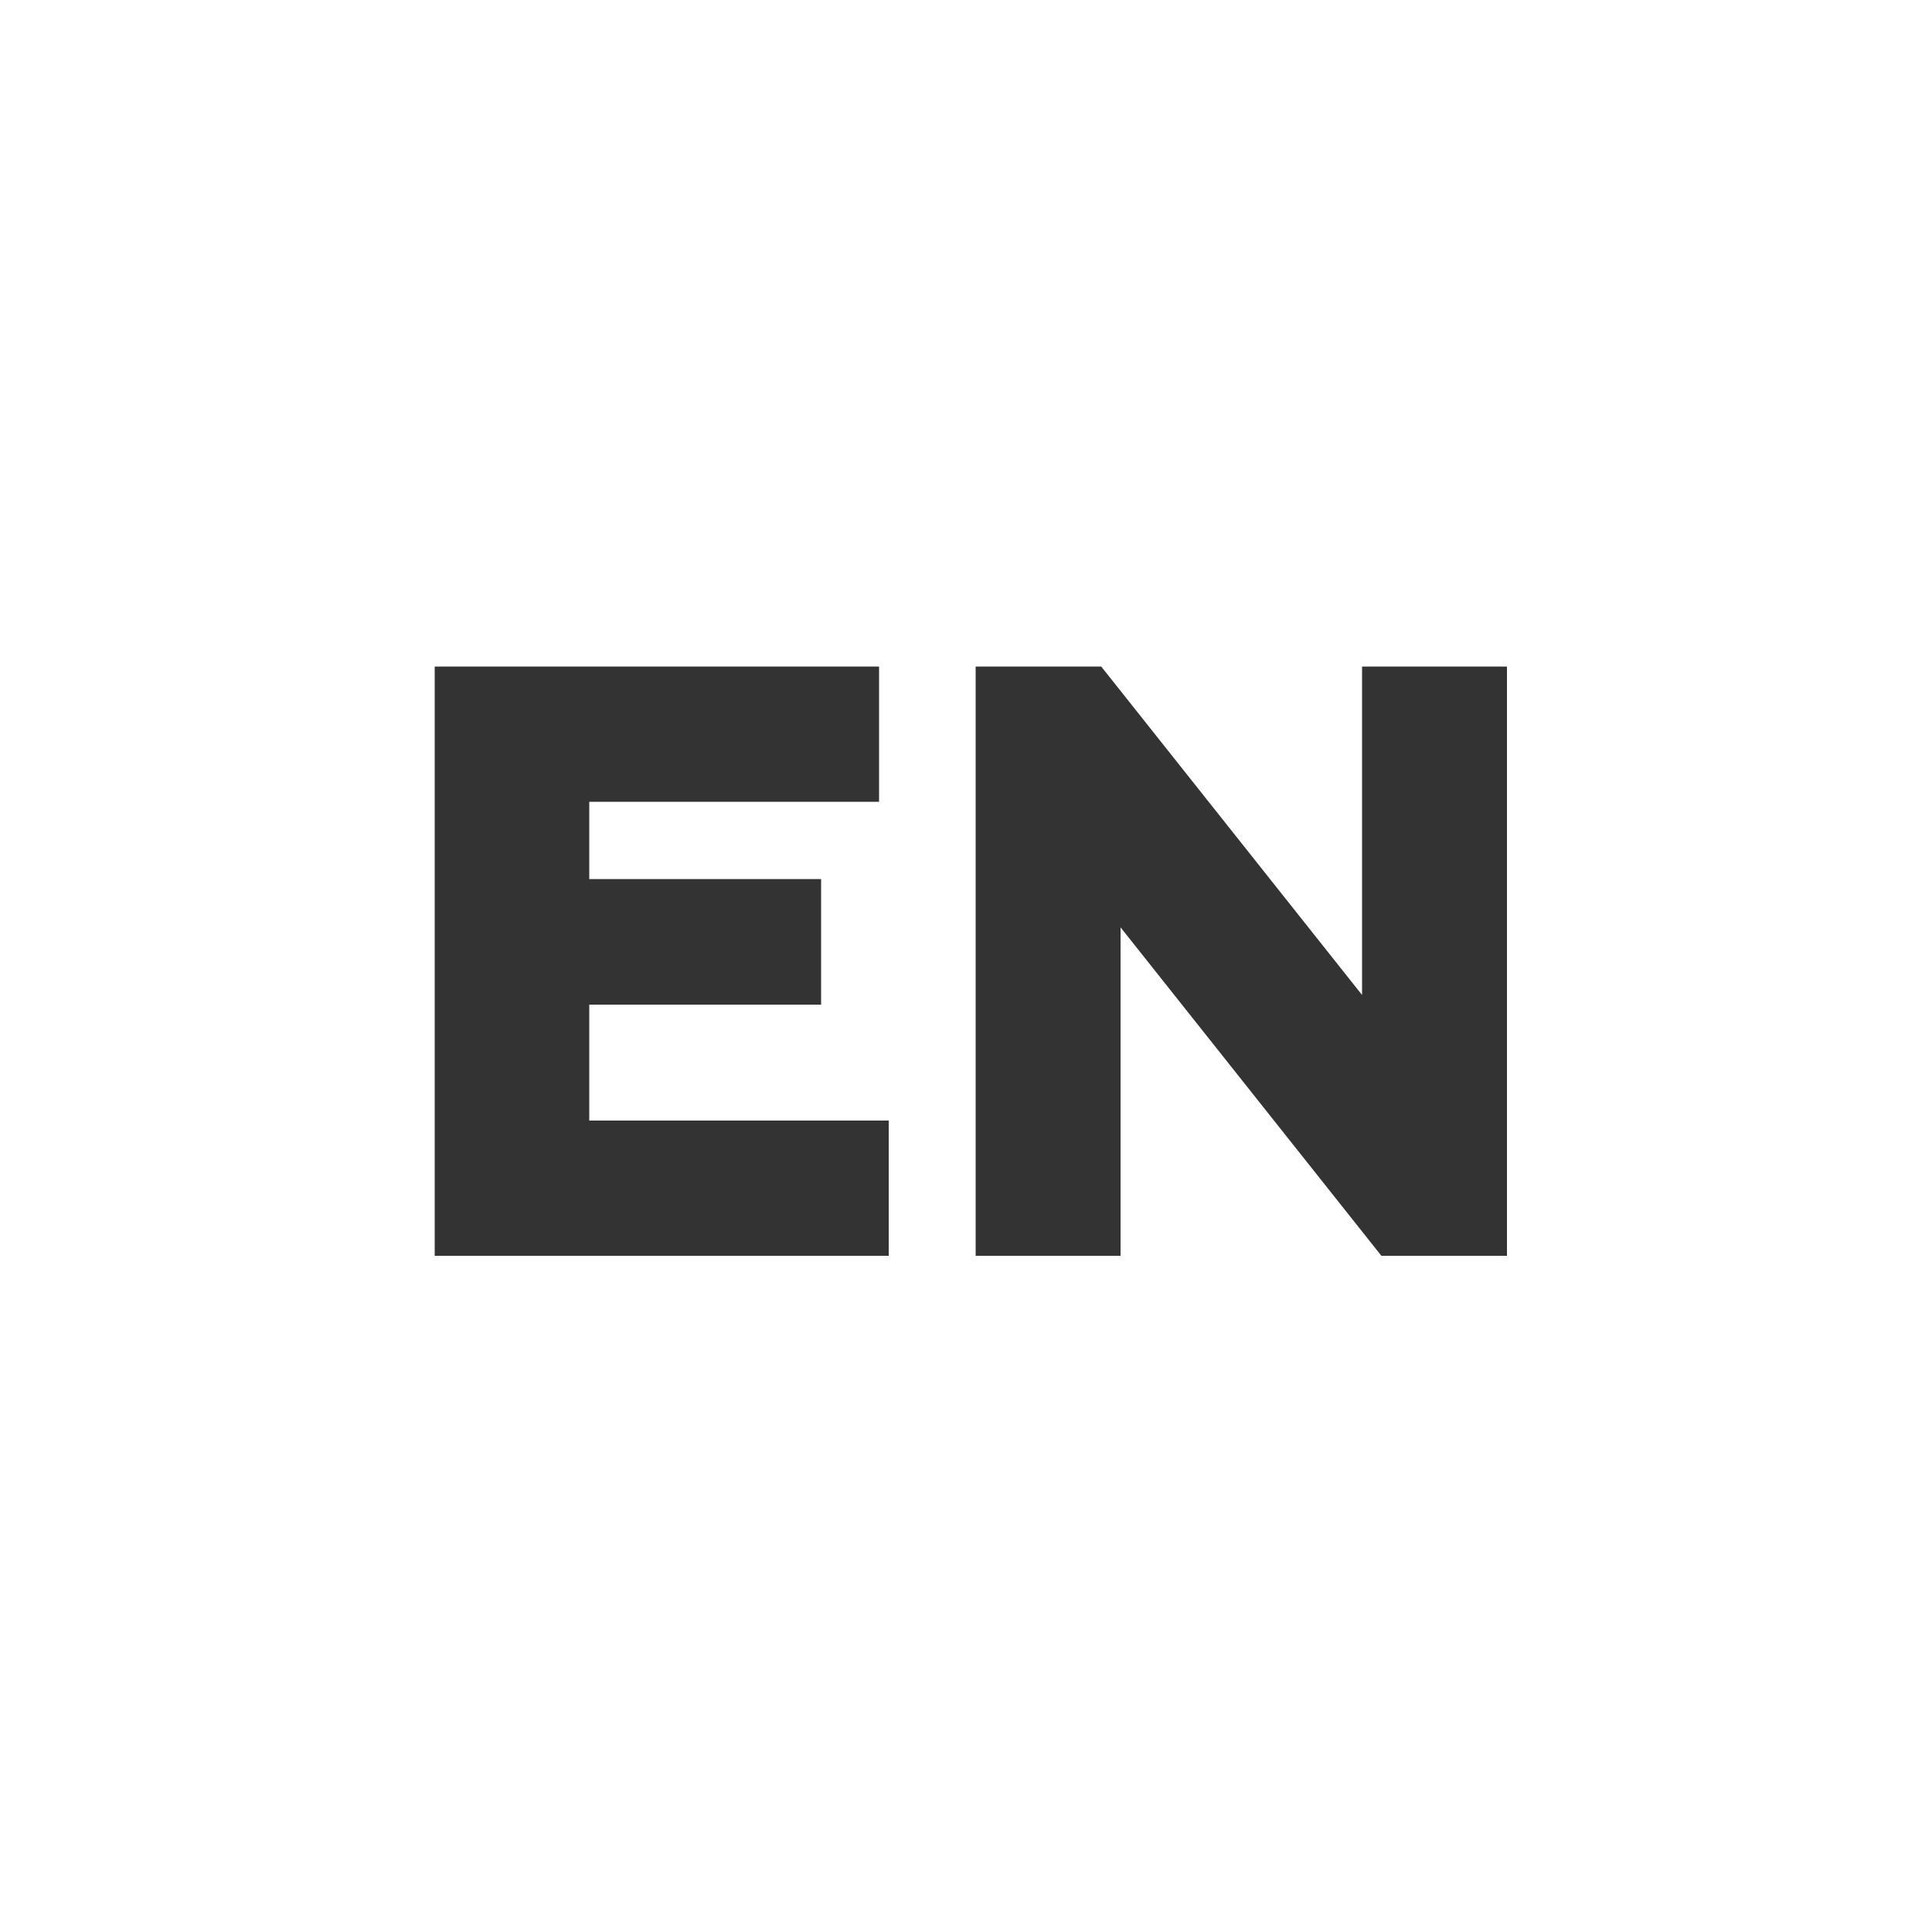 <?xml version="1.0" encoding="utf-8"?>
<!-- Generator: Adobe Illustrator 21.1.0, SVG Export Plug-In . SVG Version: 6.00 Build 0)  -->
<svg version="1.1" id="Слой_1" xmlns="http://www.w3.org/2000/svg" xmlns:xlink="http://www.w3.org/1999/xlink" x="0px" y="0px"
	 viewBox="0 0 20 20" style="enable-background:new 0 0 20 20;" xml:space="preserve">
<rect x="0" y="0" width="20" height="20" fill="#333333" stroke="none"/>
<style type="text/css">
	.st0{fill:#FFFFFF;}
</style>
<title>Group 6</title>
<desc>Created with Sketch.</desc>
<path class="st0" d="M0,0v20h20V0H0z M9.2,13H4.5V6.9h4.6v1.4H6.1v0.8h2.4v1.3H6.1v1.2h3.1V13z M15.6,13h-1.3l-2.7-3.4V13h-1.5V6.9
	h1.3l2.7,3.4V6.9h1.5V13z"/>
</svg>
